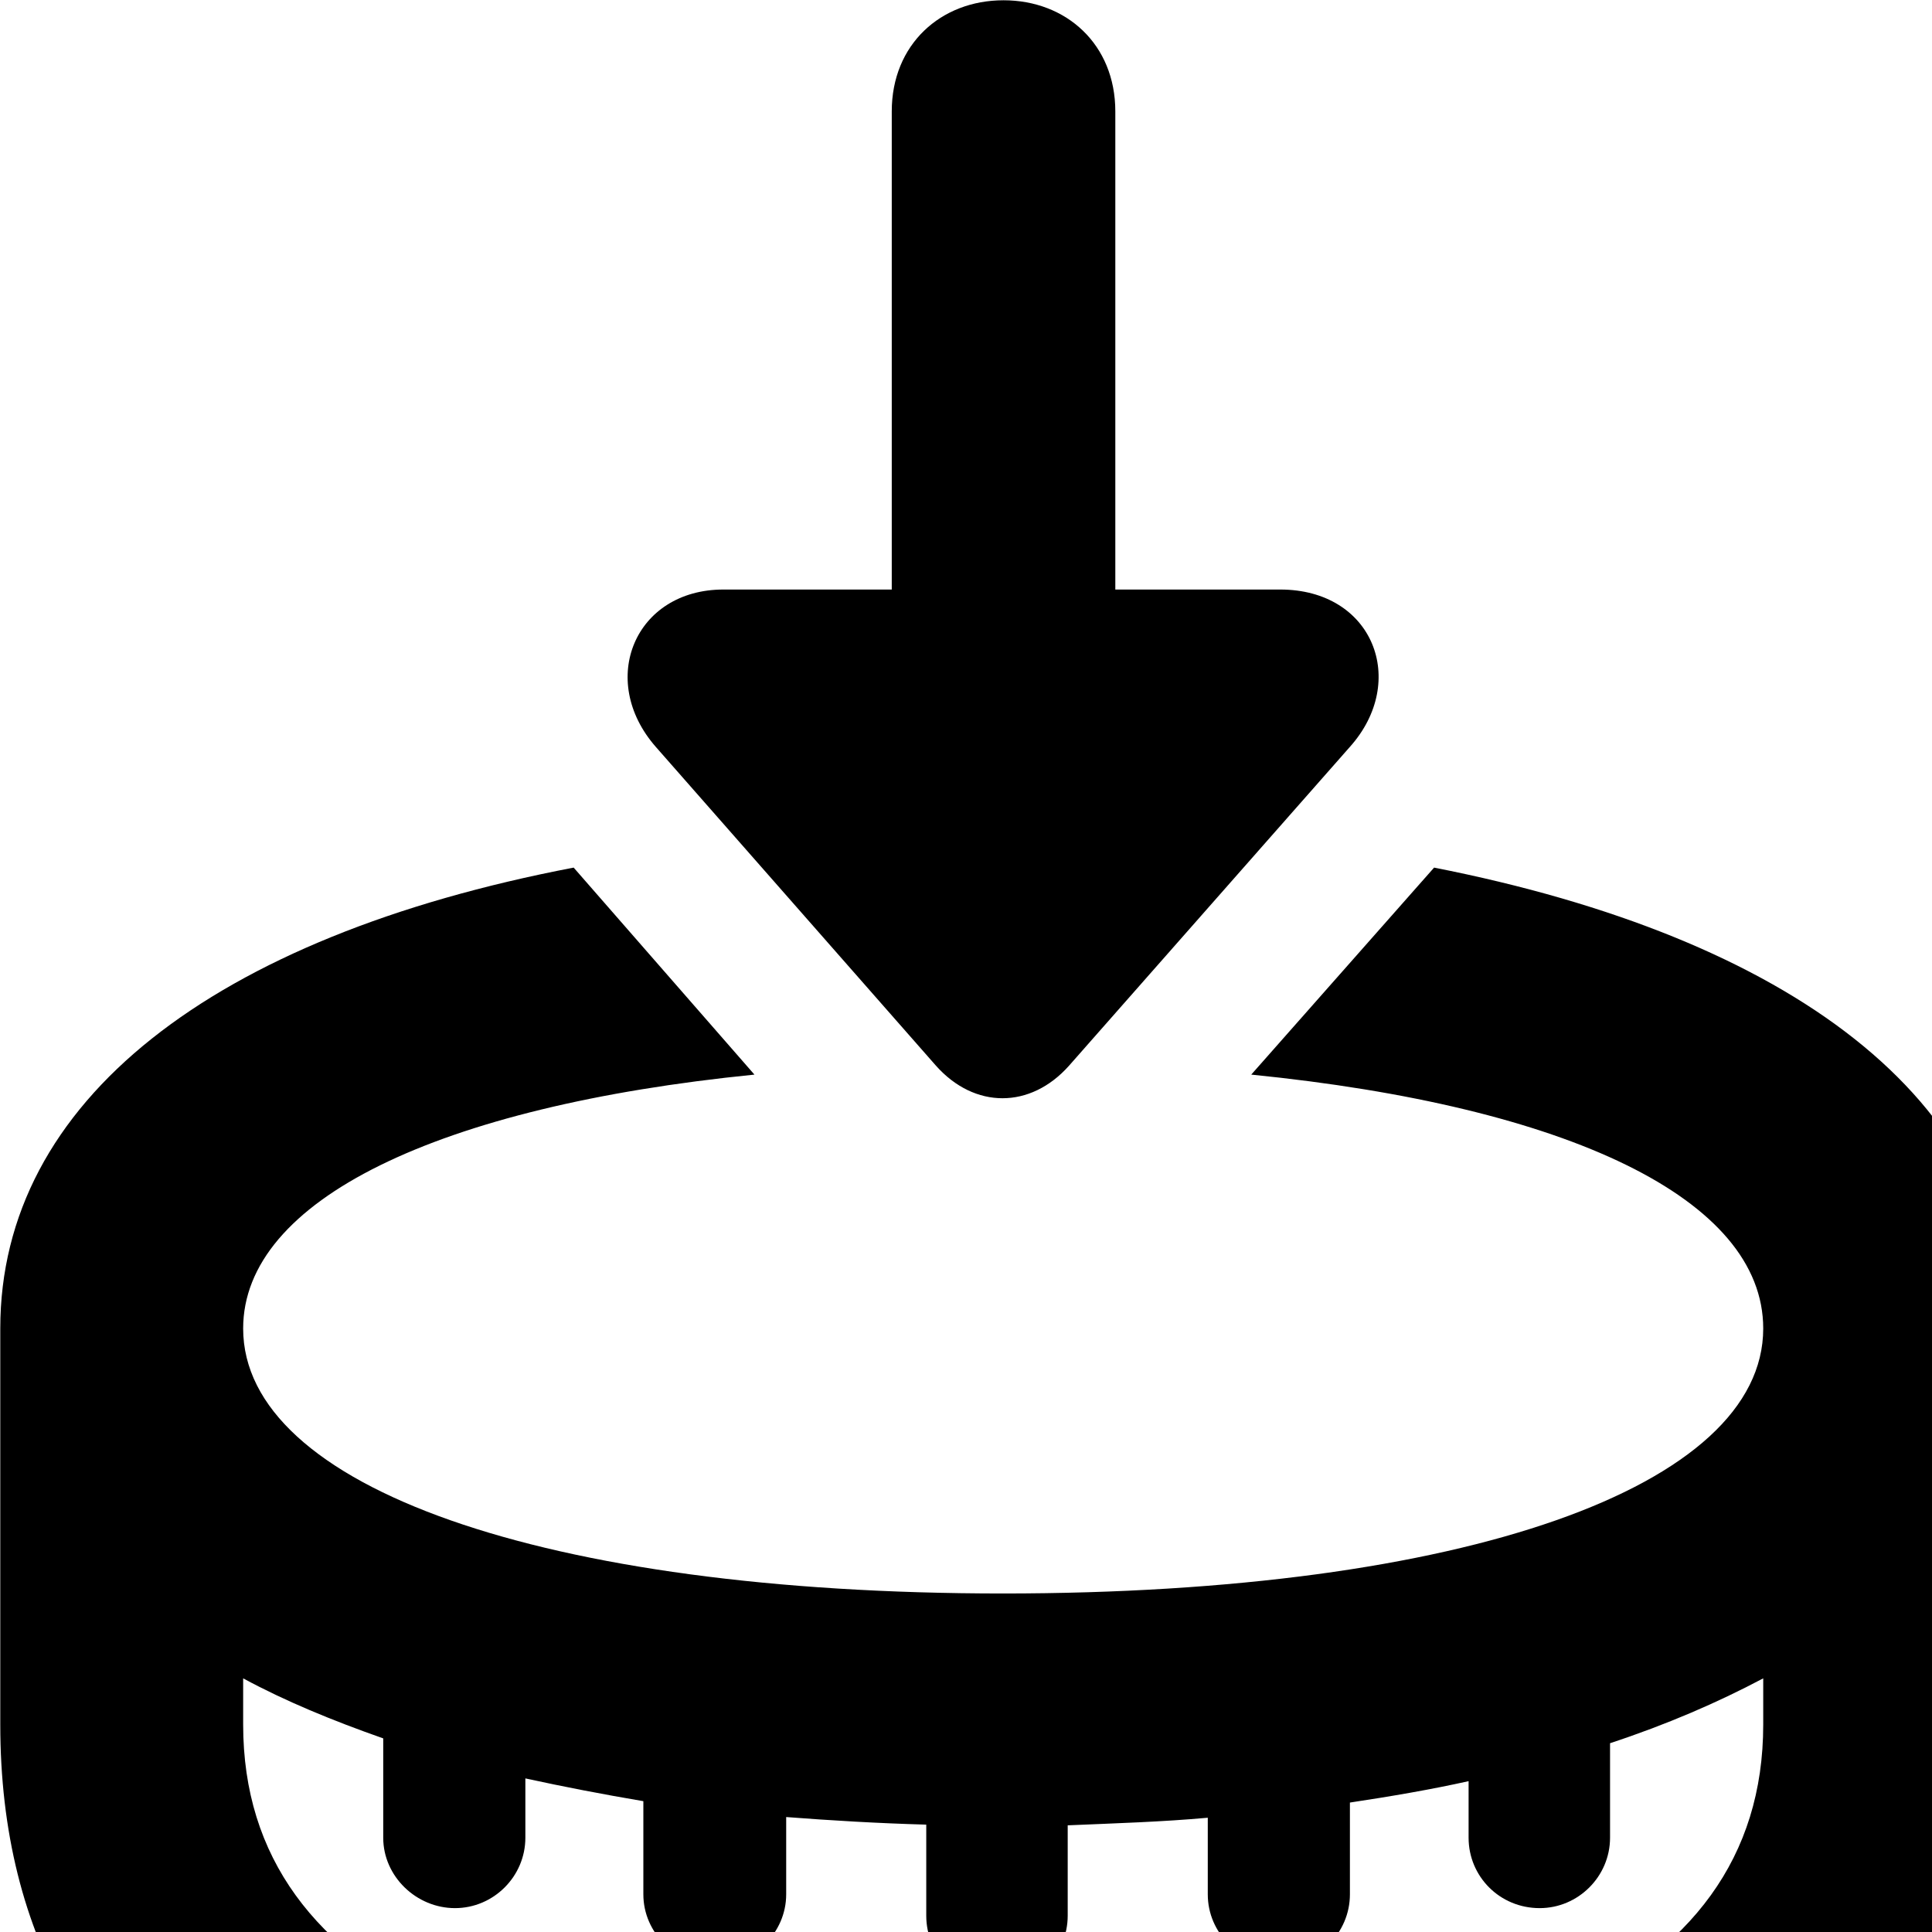 <svg xmlns="http://www.w3.org/2000/svg" viewBox="0 0 28 28" width="28" height="28">
  <path d="M15.494 15.444L19.564 10.824C20.414 9.874 19.904 8.544 18.554 8.544H16.164V1.614C16.164 0.644 15.454 0.004 14.544 0.004C13.634 0.004 12.924 0.644 12.924 1.614V8.544H10.484C9.204 8.544 8.654 9.854 9.504 10.824L13.564 15.444C14.124 16.074 14.934 16.074 15.494 15.444ZM14.534 33.974C23.614 33.974 29.084 31.194 29.084 24.994V19.254C29.084 15.954 25.974 13.594 20.784 12.574L18.134 15.574C22.724 16.034 25.554 17.374 25.554 19.254C25.554 21.544 21.224 23.094 14.534 23.094C7.864 23.094 3.524 21.544 3.524 19.254C3.524 17.394 6.344 16.034 10.934 15.574L8.314 12.574C3.094 13.574 0.004 15.954 0.004 19.254V24.994C0.004 31.194 5.454 33.974 14.534 33.974ZM7.614 26.634V25.774C8.164 25.894 8.734 26.004 9.324 26.104V27.454C9.324 28.014 9.794 28.474 10.364 28.474C10.924 28.474 11.394 28.014 11.394 27.454V26.334C12.044 26.384 12.714 26.424 13.424 26.444V27.764C13.424 28.324 13.874 28.794 14.454 28.794C15.014 28.794 15.474 28.324 15.474 27.764V26.454C16.174 26.424 16.844 26.404 17.504 26.344V27.454C17.504 28.014 17.964 28.474 18.544 28.474C19.104 28.474 19.564 28.014 19.564 27.454V26.124C20.164 26.034 20.744 25.934 21.284 25.814V26.634C21.284 27.194 21.734 27.654 22.314 27.654C22.874 27.654 23.334 27.194 23.334 26.634V25.264C24.154 24.994 24.894 24.674 25.554 24.324V24.994C25.554 28.844 21.374 30.434 14.534 30.434C7.714 30.434 3.524 28.844 3.524 24.994V24.324C4.134 24.654 4.814 24.934 5.554 25.194V26.634C5.554 27.194 6.034 27.654 6.594 27.654C7.154 27.654 7.614 27.194 7.614 26.634Z" />
</svg>